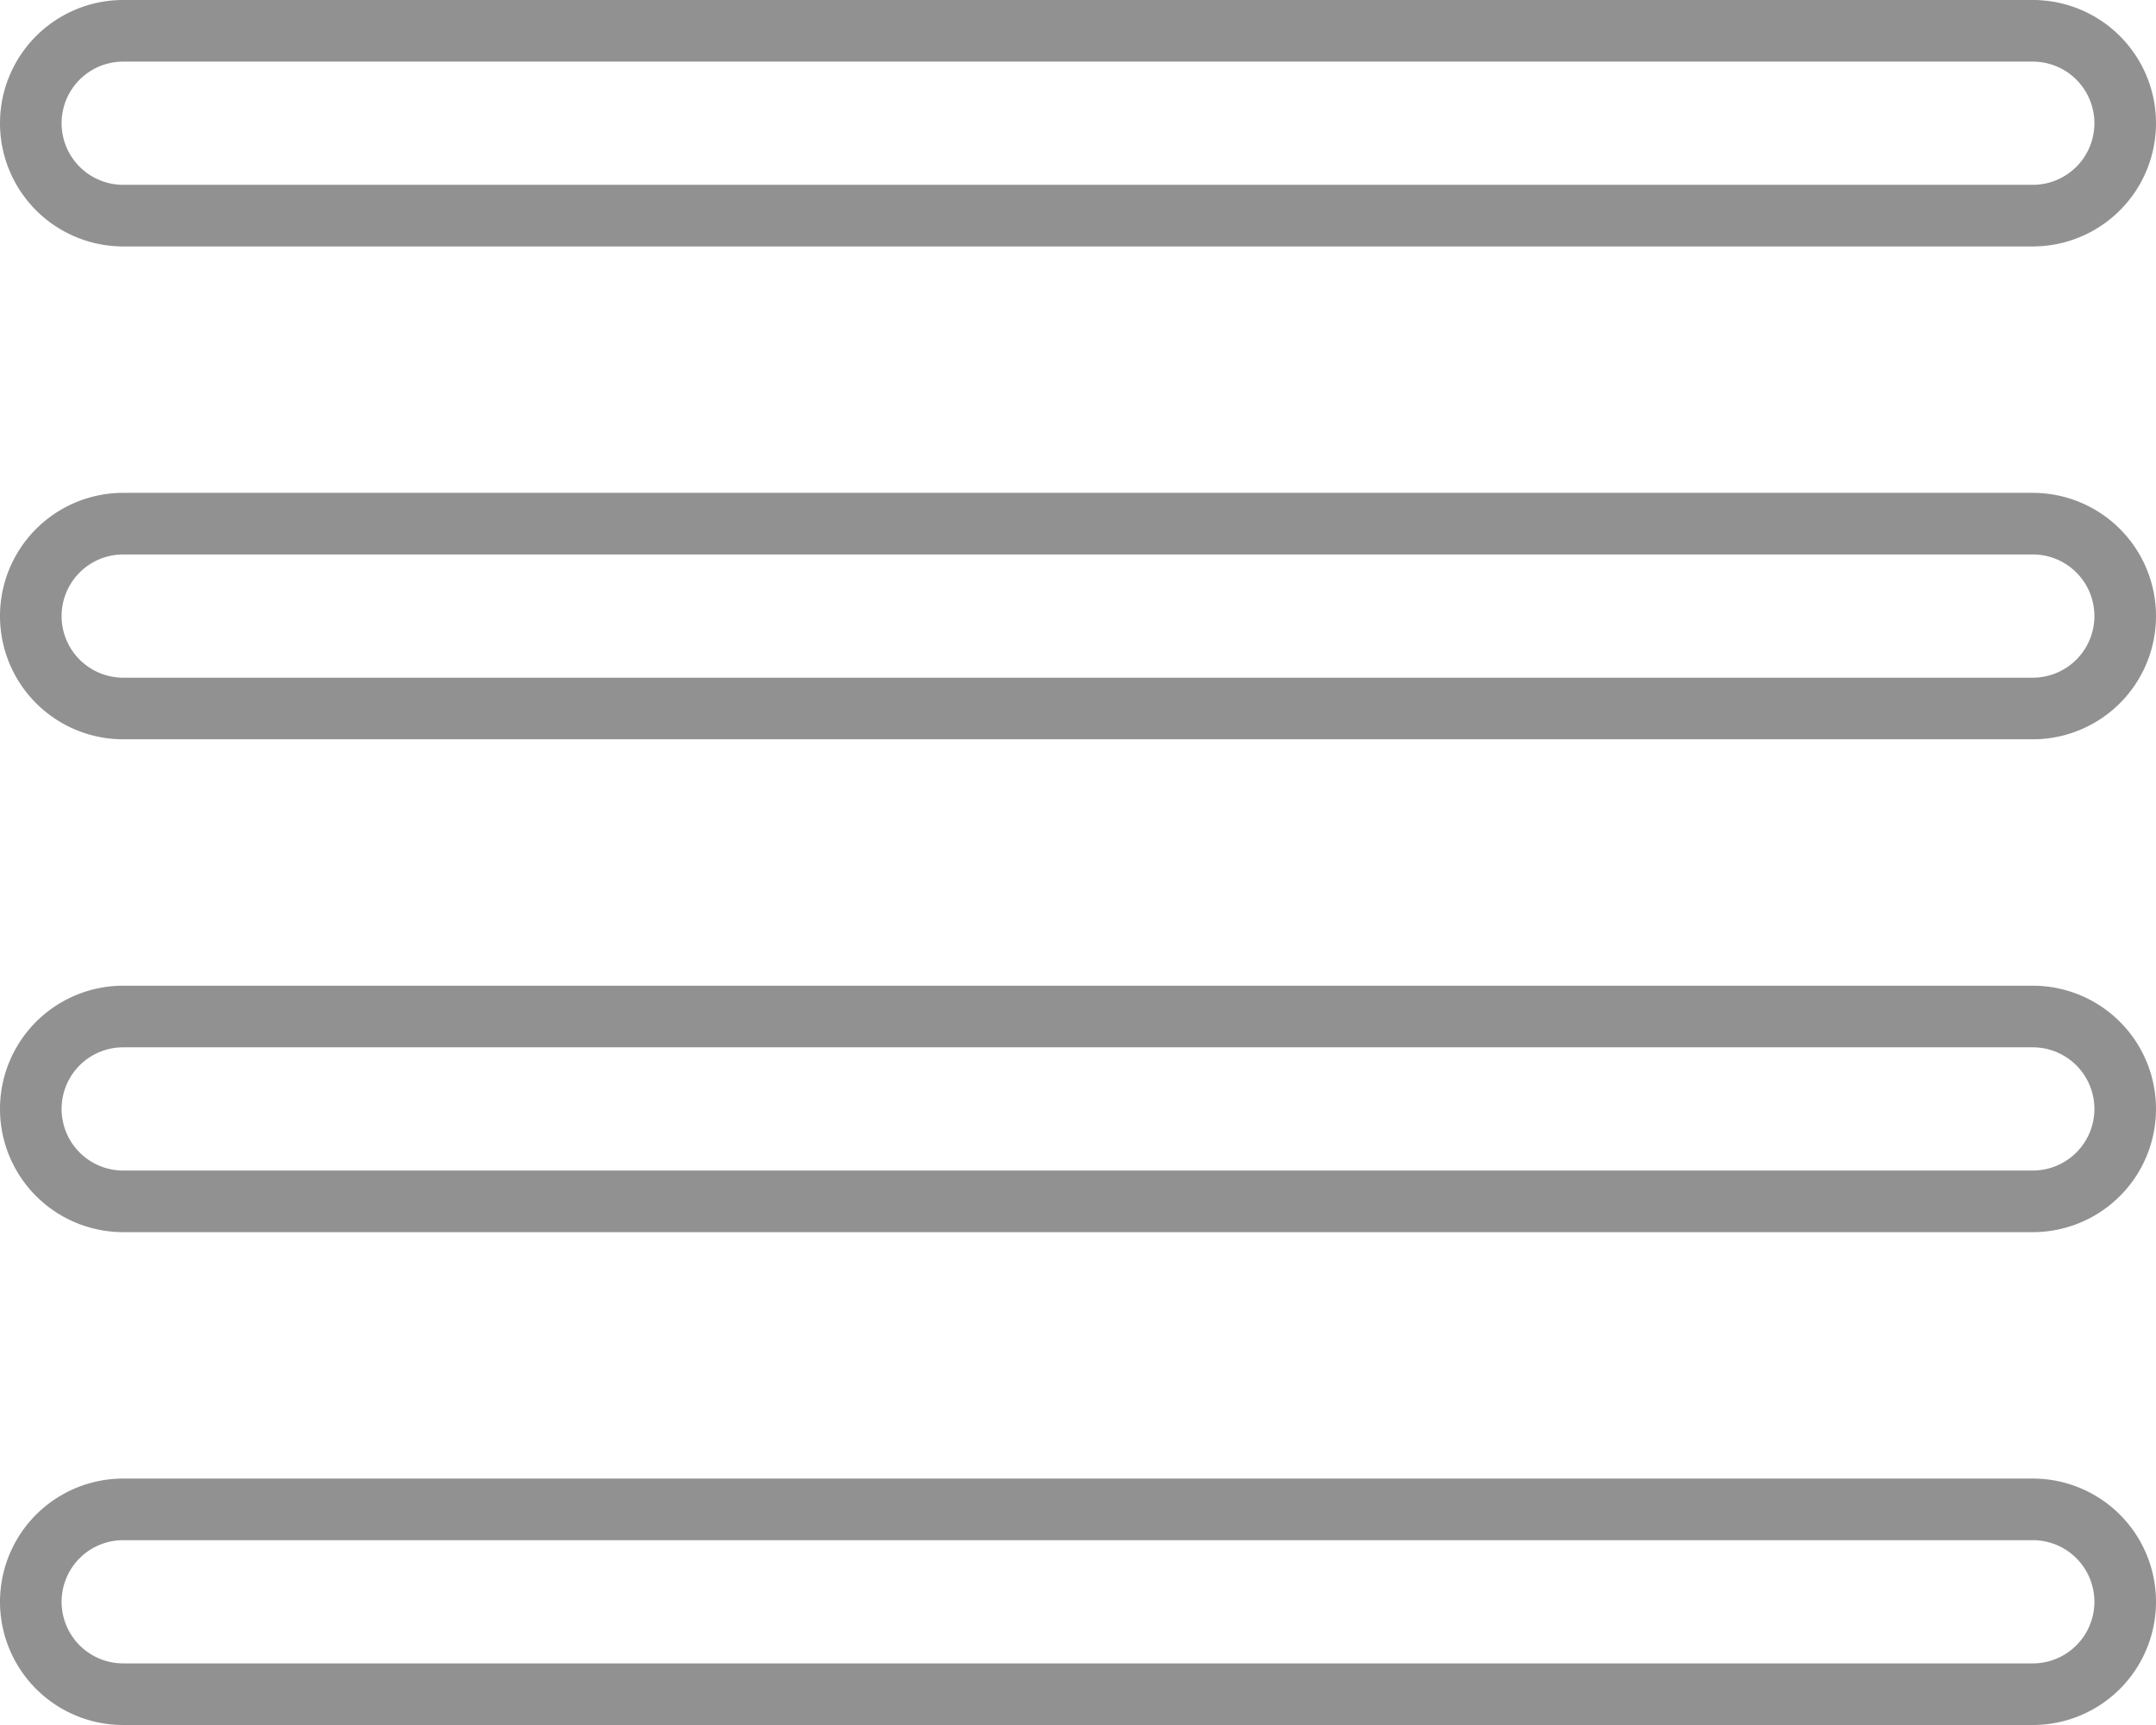 <svg xmlns="http://www.w3.org/2000/svg" width="35" height="28" viewBox="0 0 35 28" class="menu-button">
    <title>menu button</title>
    <defs>
    <style type="text/css"><![CDATA[
        .menu-button { position: relative; overflow: visible; }
        .menu-button path { transition: 0.8s ease all; }
        .menu-open .menu-button path.line-1 { transform: rotate(45deg) translate(5px, -5px); }
        .menu-open .menu-button path.line-2 { transform: rotate(-45deg)  translate(-15px, 12px); }
        .menu-open .menu-button path.line-3 { transform: rotate(45deg)  translate(5px, -21px); }
        .menu-open .menu-button path.line-4 { transform: rotate(-45deg)  translate(-15px, -4px); }

    ]]></style>
    </defs>
    <g id="Layer_1" data-name="Layer 1">
        <path class="line-1" d="M33,1a1,1,0,0,1,0,2H2A1,1,0,0,1,2,1H33m0-1H2A2,2,0,0,0,2,4H33a2,2,0,0,0,0-4Z" style="fill:#919191"/>
        <path class="line-2" d="M33,9a1,1,0,0,1,0,2H2A1,1,0,0,1,2,9H33m0-1H2a2,2,0,0,0,0,4H33a2,2,0,0,0,0-4Z" style="fill:#919191"/>
        <path class="line-3" d="M33,17a1,1,0,0,1,0,2H2a1,1,0,0,1,0-2H33m0-1H2a2,2,0,0,0,0,4H33a2,2,0,0,0,0-4Z" style="fill:#919191"/>
        <path class="line-4" d="M33,25a1,1,0,0,1,0,2H2a1,1,0,0,1,0-2H33m0-1H2a2,2,0,0,0,0,4H33a2,2,0,0,0,0-4Z" style="fill:#919191"/>
    </g>
</svg>
